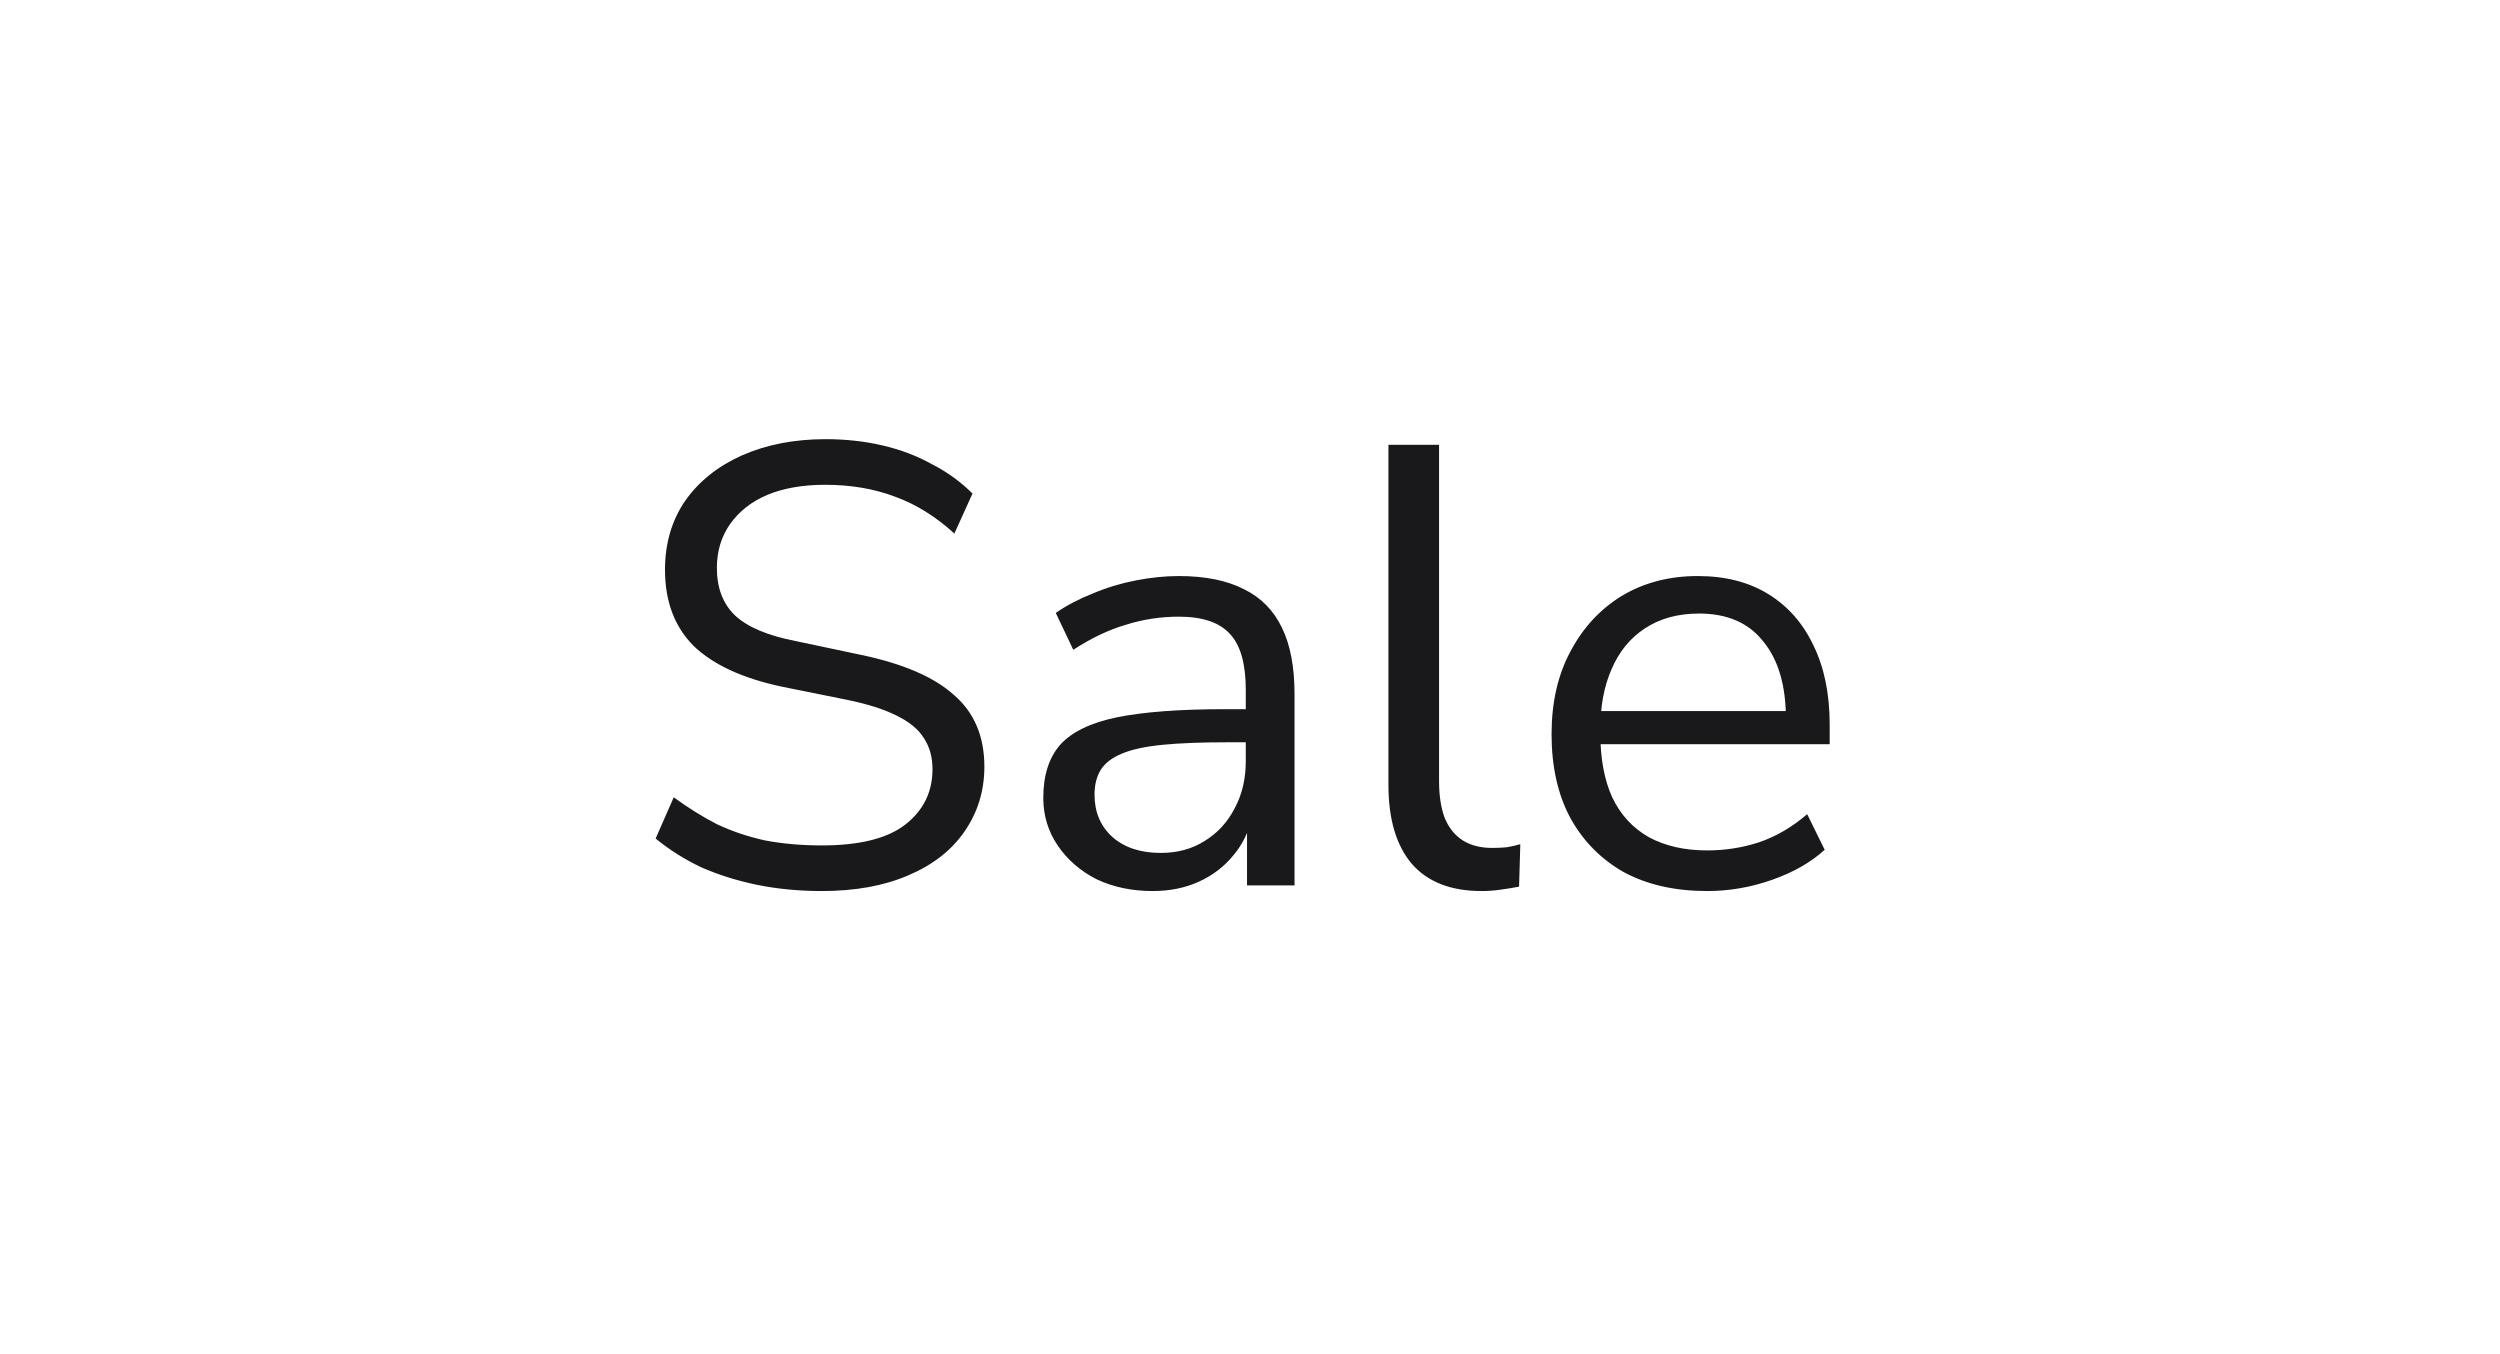 <svg width="48" height="26" viewBox="0 0 48 26" fill="none" xmlns="http://www.w3.org/2000/svg">
<g filter="url(#filter0_b_489_529)">
<rect width="48" height="26" fill="white" fill-opacity="0.64"/>
<path d="M15.78 17.108C15.34 17.108 14.924 17.068 14.532 16.988C14.148 16.908 13.792 16.796 13.464 16.652C13.144 16.5 12.852 16.316 12.588 16.1L12.936 15.308C13.208 15.508 13.484 15.68 13.764 15.824C14.052 15.96 14.36 16.064 14.688 16.136C15.024 16.2 15.388 16.232 15.78 16.232C16.5 16.232 17.032 16.1 17.376 15.836C17.728 15.564 17.904 15.208 17.904 14.768C17.904 14.536 17.848 14.336 17.736 14.168C17.632 14 17.456 13.856 17.208 13.736C16.968 13.616 16.652 13.516 16.26 13.436L15.012 13.184C14.26 13.024 13.696 12.764 13.32 12.404C12.952 12.036 12.768 11.548 12.768 10.94C12.768 10.436 12.896 9.996 13.152 9.62C13.416 9.244 13.78 8.952 14.244 8.744C14.716 8.536 15.252 8.432 15.852 8.432C16.236 8.432 16.6 8.472 16.944 8.552C17.288 8.632 17.604 8.752 17.892 8.912C18.188 9.064 18.448 9.252 18.672 9.476L18.324 10.244C17.964 9.916 17.584 9.68 17.184 9.536C16.784 9.384 16.336 9.308 15.84 9.308C15.416 9.308 15.048 9.372 14.736 9.5C14.432 9.628 14.192 9.816 14.016 10.064C13.848 10.304 13.764 10.584 13.764 10.904C13.764 11.288 13.88 11.592 14.112 11.816C14.352 12.04 14.74 12.204 15.276 12.308L16.524 12.572C17.332 12.74 17.928 12.996 18.312 13.34C18.704 13.676 18.9 14.136 18.9 14.72C18.9 15.184 18.772 15.6 18.516 15.968C18.268 16.328 17.908 16.608 17.436 16.808C16.972 17.008 16.42 17.108 15.78 17.108ZM22.131 17.108C21.731 17.108 21.371 17.032 21.051 16.88C20.739 16.72 20.491 16.504 20.307 16.232C20.123 15.96 20.031 15.656 20.031 15.32C20.031 14.888 20.139 14.548 20.355 14.3C20.579 14.052 20.943 13.876 21.447 13.772C21.959 13.668 22.655 13.616 23.535 13.616H24.075V14.252H23.547C23.059 14.252 22.651 14.268 22.323 14.3C21.995 14.332 21.735 14.388 21.543 14.468C21.351 14.548 21.215 14.652 21.135 14.78C21.055 14.908 21.015 15.068 21.015 15.26C21.015 15.588 21.127 15.856 21.351 16.064C21.583 16.272 21.895 16.376 22.287 16.376C22.607 16.376 22.887 16.3 23.127 16.148C23.375 15.996 23.567 15.788 23.703 15.524C23.847 15.26 23.919 14.956 23.919 14.612V13.244C23.919 12.748 23.819 12.392 23.619 12.176C23.419 11.952 23.091 11.84 22.635 11.84C22.283 11.84 21.943 11.892 21.615 11.996C21.287 12.092 20.951 12.252 20.607 12.476L20.271 11.768C20.479 11.624 20.715 11.5 20.979 11.396C21.243 11.284 21.519 11.2 21.807 11.144C22.095 11.088 22.371 11.06 22.635 11.06C23.139 11.06 23.555 11.144 23.883 11.312C24.211 11.472 24.455 11.72 24.615 12.056C24.775 12.384 24.855 12.808 24.855 13.328V17H23.943V15.644H24.051C23.987 15.948 23.863 16.208 23.679 16.424C23.503 16.64 23.283 16.808 23.019 16.928C22.755 17.048 22.459 17.108 22.131 17.108ZM28.446 17.108C27.854 17.108 27.406 16.932 27.102 16.58C26.806 16.228 26.658 15.724 26.658 15.068V8.54H27.63V14.996C27.63 15.276 27.666 15.512 27.738 15.704C27.818 15.896 27.934 16.04 28.086 16.136C28.238 16.232 28.426 16.28 28.65 16.28C28.746 16.28 28.838 16.276 28.926 16.268C29.022 16.252 29.11 16.232 29.19 16.208L29.166 17.024C29.038 17.048 28.914 17.068 28.794 17.084C28.682 17.1 28.566 17.108 28.446 17.108ZM32.778 17.108C32.162 17.108 31.63 16.988 31.182 16.748C30.742 16.5 30.398 16.152 30.15 15.704C29.91 15.256 29.79 14.72 29.79 14.096C29.79 13.488 29.91 12.96 30.15 12.512C30.39 12.056 30.718 11.7 31.134 11.444C31.558 11.188 32.046 11.06 32.598 11.06C33.126 11.06 33.578 11.176 33.954 11.408C34.33 11.64 34.618 11.968 34.818 12.392C35.026 12.816 35.13 13.324 35.13 13.916V14.288H30.534V13.652H34.482L34.29 13.808C34.29 13.168 34.146 12.672 33.858 12.32C33.578 11.96 33.166 11.78 32.622 11.78C32.214 11.78 31.866 11.876 31.578 12.068C31.298 12.252 31.086 12.512 30.942 12.848C30.798 13.176 30.726 13.56 30.726 14V14.072C30.726 14.56 30.802 14.972 30.954 15.308C31.114 15.644 31.35 15.9 31.662 16.076C31.974 16.244 32.346 16.328 32.778 16.328C33.122 16.328 33.454 16.276 33.774 16.172C34.102 16.06 34.41 15.88 34.698 15.632L35.034 16.316C34.77 16.556 34.434 16.748 34.026 16.892C33.618 17.036 33.202 17.108 32.778 17.108Z" fill="#19191B"/>
</g>
<defs>
<filter id="filter0_b_489_529" x="-8" y="-8" width="64" height="42" filterUnits="userSpaceOnUse" color-interpolation-filters="sRGB">
<feFlood flood-opacity="0" result="BackgroundImageFix"/>
<feGaussianBlur in="BackgroundImageFix" stdDeviation="4"/>
<feComposite in2="SourceAlpha" operator="in" result="effect1_backgroundBlur_489_529"/>
<feBlend mode="normal" in="SourceGraphic" in2="effect1_backgroundBlur_489_529" result="shape"/>
</filter>
</defs>
</svg>
